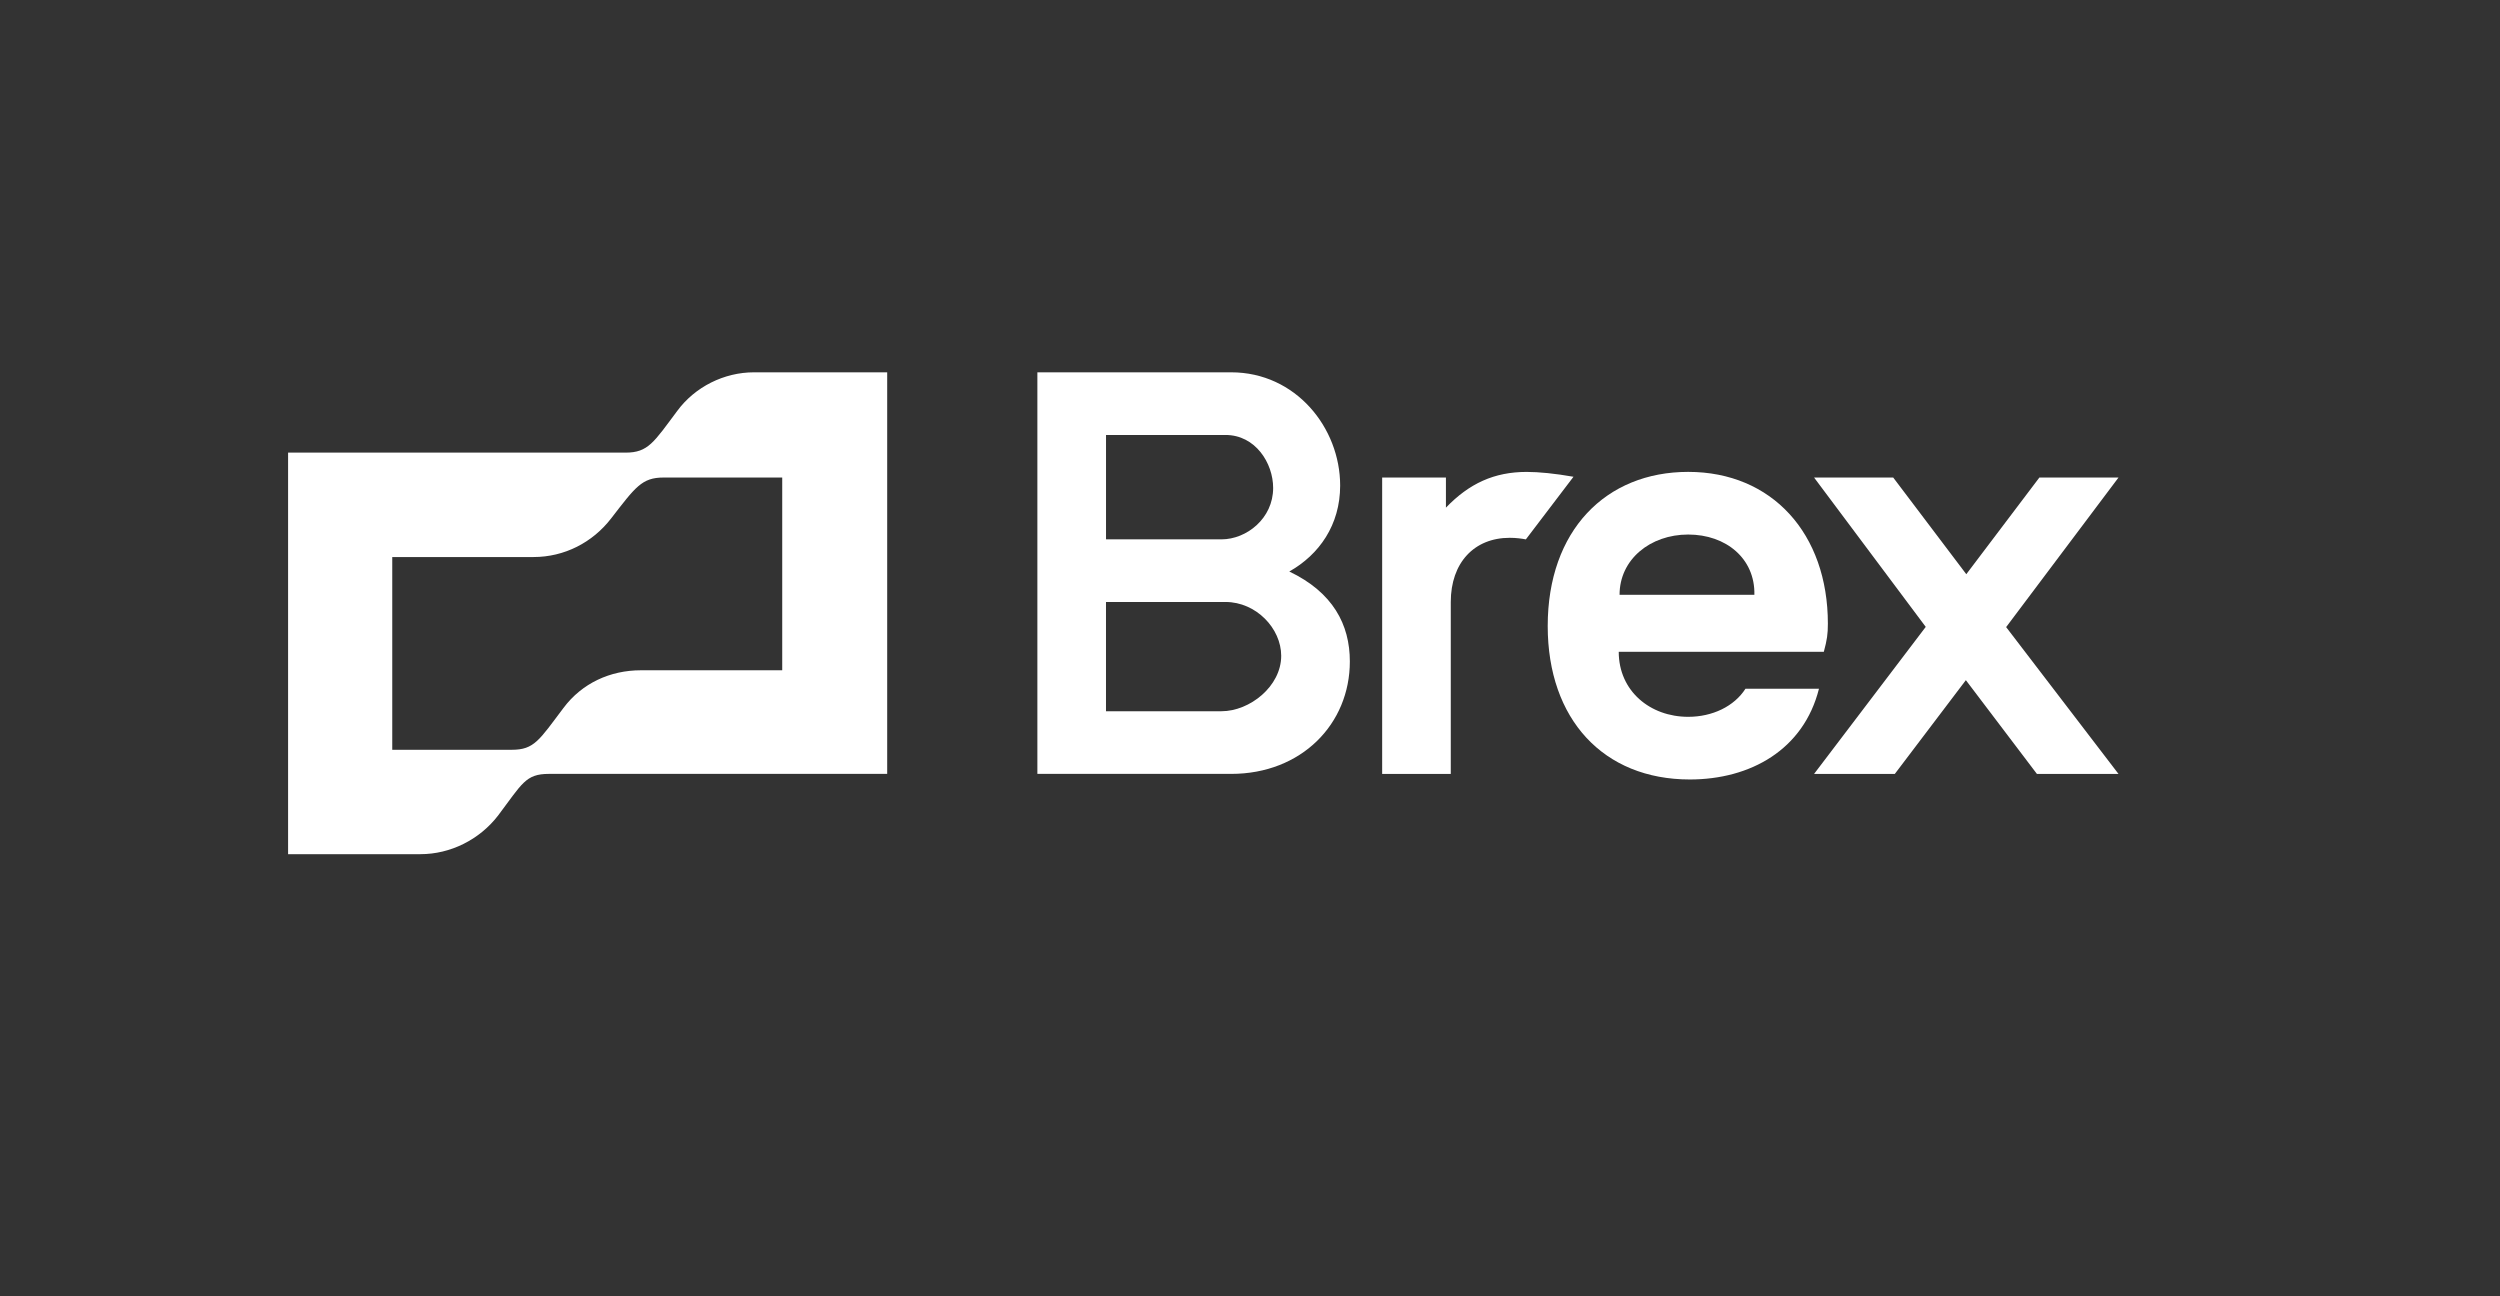<svg width="81" height="42" viewBox="0 0 81 42" fill="none" xmlns="http://www.w3.org/2000/svg">
<rect x="0" y="0" width="81" height="42" fill="#333333" stroke="none"/>
<g id="Icon">
<path id="Vector" d="M49.464 15.29C48.412 15.29 47.601 15.665 46.848 16.448V15.473H44.782V25.075H47.005V19.506C47.005 18.231 47.764 17.425 48.915 17.425C49.124 17.425 49.308 17.451 49.438 17.476L50.981 15.447C50.38 15.341 49.857 15.29 49.464 15.29ZM68.64 15.472H66.076L63.708 18.604L61.34 15.472H58.776L62.394 20.311L58.776 25.075H61.392L63.694 22.037L65.996 25.075H68.639L64.999 20.318L68.64 15.472ZM21.944 13.312C21.185 14.327 21.003 14.665 20.27 14.665H9.334V27.675H13.625C14.593 27.675 15.534 27.206 16.136 26.426C16.921 25.385 17.026 25.074 17.784 25.074H28.745V12.063H24.428C23.461 12.063 22.52 12.532 21.944 13.312ZM25.344 21.717H20.766C19.772 21.717 18.856 22.134 18.255 22.94C17.469 23.981 17.313 24.293 16.58 24.293H12.709V18.048H17.288C18.282 18.048 19.197 17.58 19.799 16.799C20.584 15.785 20.793 15.472 21.499 15.472H25.344V21.717ZM41.773 18.517C42.742 17.971 43.421 17.008 43.421 15.732C43.421 13.859 41.982 12.063 39.89 12.063H33.611V25.074H39.89C42.165 25.074 43.735 23.46 43.735 21.431C43.735 20.234 43.186 19.192 41.773 18.517ZM35.835 14.093H39.707C40.675 14.093 41.25 15.004 41.25 15.81C41.25 16.799 40.387 17.475 39.576 17.475H35.835V14.093ZM39.576 23.044H35.834V19.504H39.706C40.7 19.504 41.511 20.363 41.511 21.248C41.511 22.237 40.492 23.044 39.576 23.044Z" fill="white"/>
<path id="Vector_2" d="M56.554 22.314C56.188 22.887 55.482 23.225 54.697 23.225C53.468 23.225 52.447 22.393 52.447 21.118H59.092C59.197 20.728 59.223 20.546 59.223 20.207C59.223 17.293 57.418 15.289 54.697 15.289C52.029 15.289 50.146 17.188 50.146 20.284C50.146 23.303 51.95 25.255 54.75 25.255C56.712 25.255 58.438 24.292 58.935 22.314H56.554ZM54.697 17.319C55.926 17.319 56.868 18.099 56.842 19.271H52.474C52.473 18.126 53.468 17.319 54.697 17.319Z" fill="white"/>
</g>
</svg>
